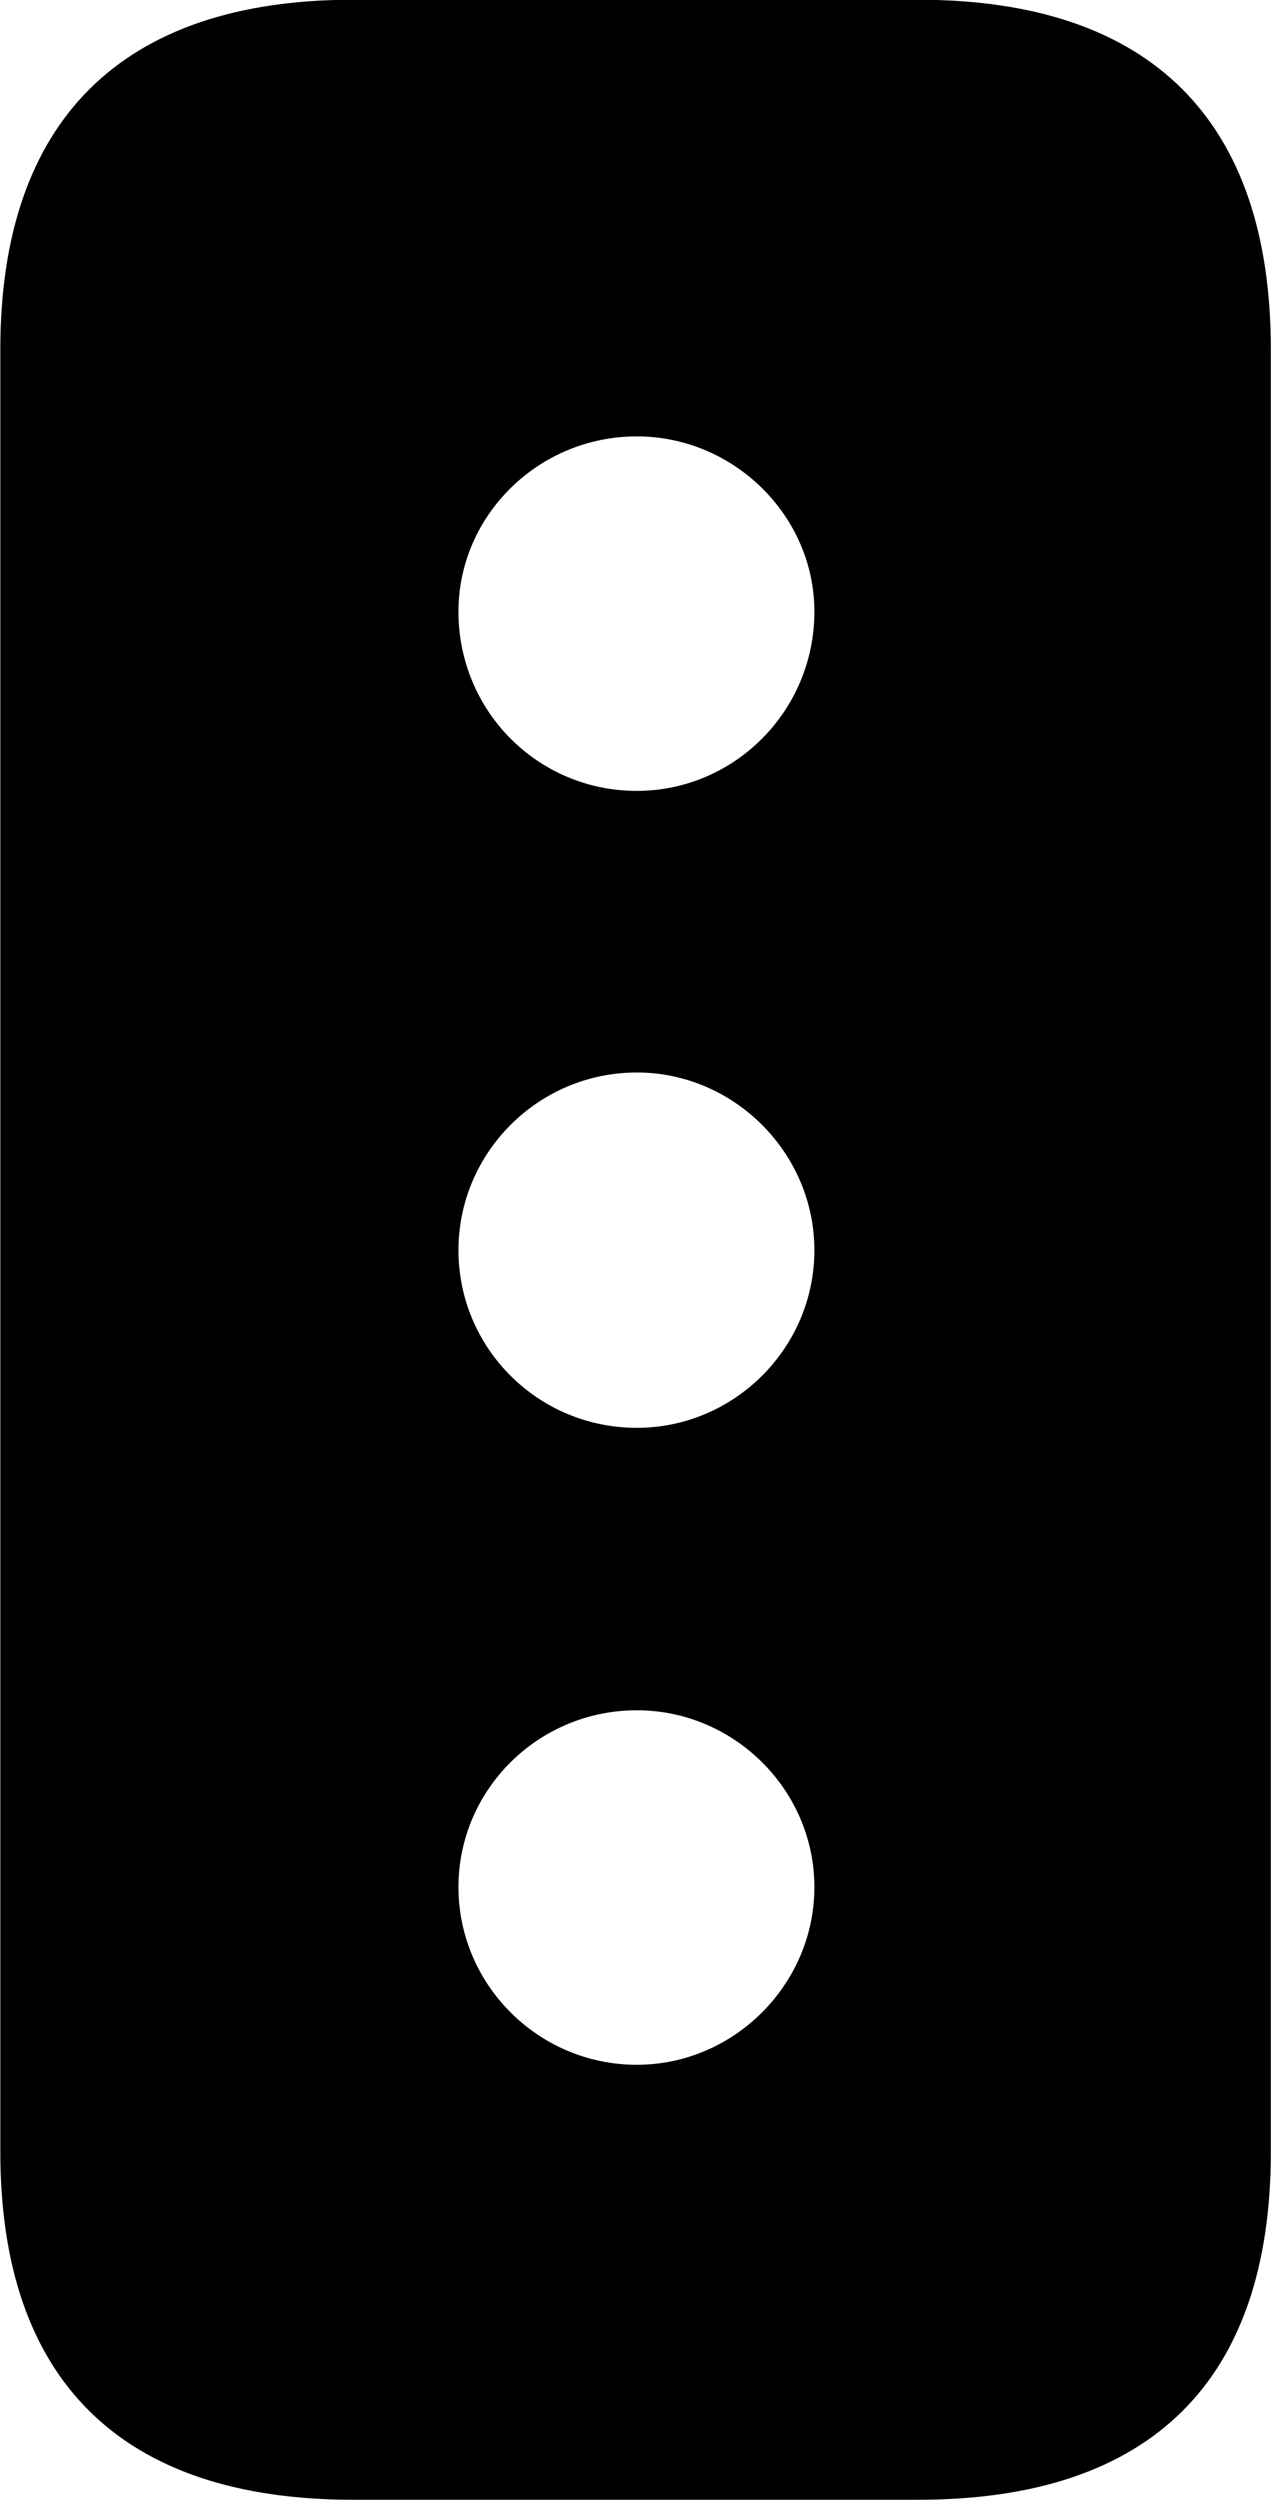 <svg viewBox="0 0 15.176 29.832" xmlns="http://www.w3.org/2000/svg"><path d="M4.214 29.827H10.964C13.744 29.827 15.174 28.407 15.174 25.677V4.167C15.174 1.437 13.744 -0.003 10.964 -0.003H4.214C1.454 -0.003 0.004 1.437 0.004 4.167V25.677C0.004 28.407 1.454 29.827 4.214 29.827ZM7.604 9.437C6.424 9.437 5.474 8.487 5.474 7.297C5.474 6.157 6.424 5.207 7.604 5.207C8.764 5.207 9.724 6.157 9.724 7.297C9.724 8.487 8.764 9.437 7.604 9.437ZM7.604 17.037C6.424 17.037 5.474 16.087 5.474 14.917C5.474 13.757 6.424 12.797 7.604 12.797C8.764 12.797 9.724 13.757 9.724 14.917C9.724 16.087 8.764 17.037 7.604 17.037ZM7.604 24.637C6.424 24.637 5.474 23.677 5.474 22.517C5.474 21.357 6.424 20.407 7.604 20.407C8.764 20.407 9.724 21.357 9.724 22.517C9.724 23.677 8.764 24.637 7.604 24.637Z" /></svg>